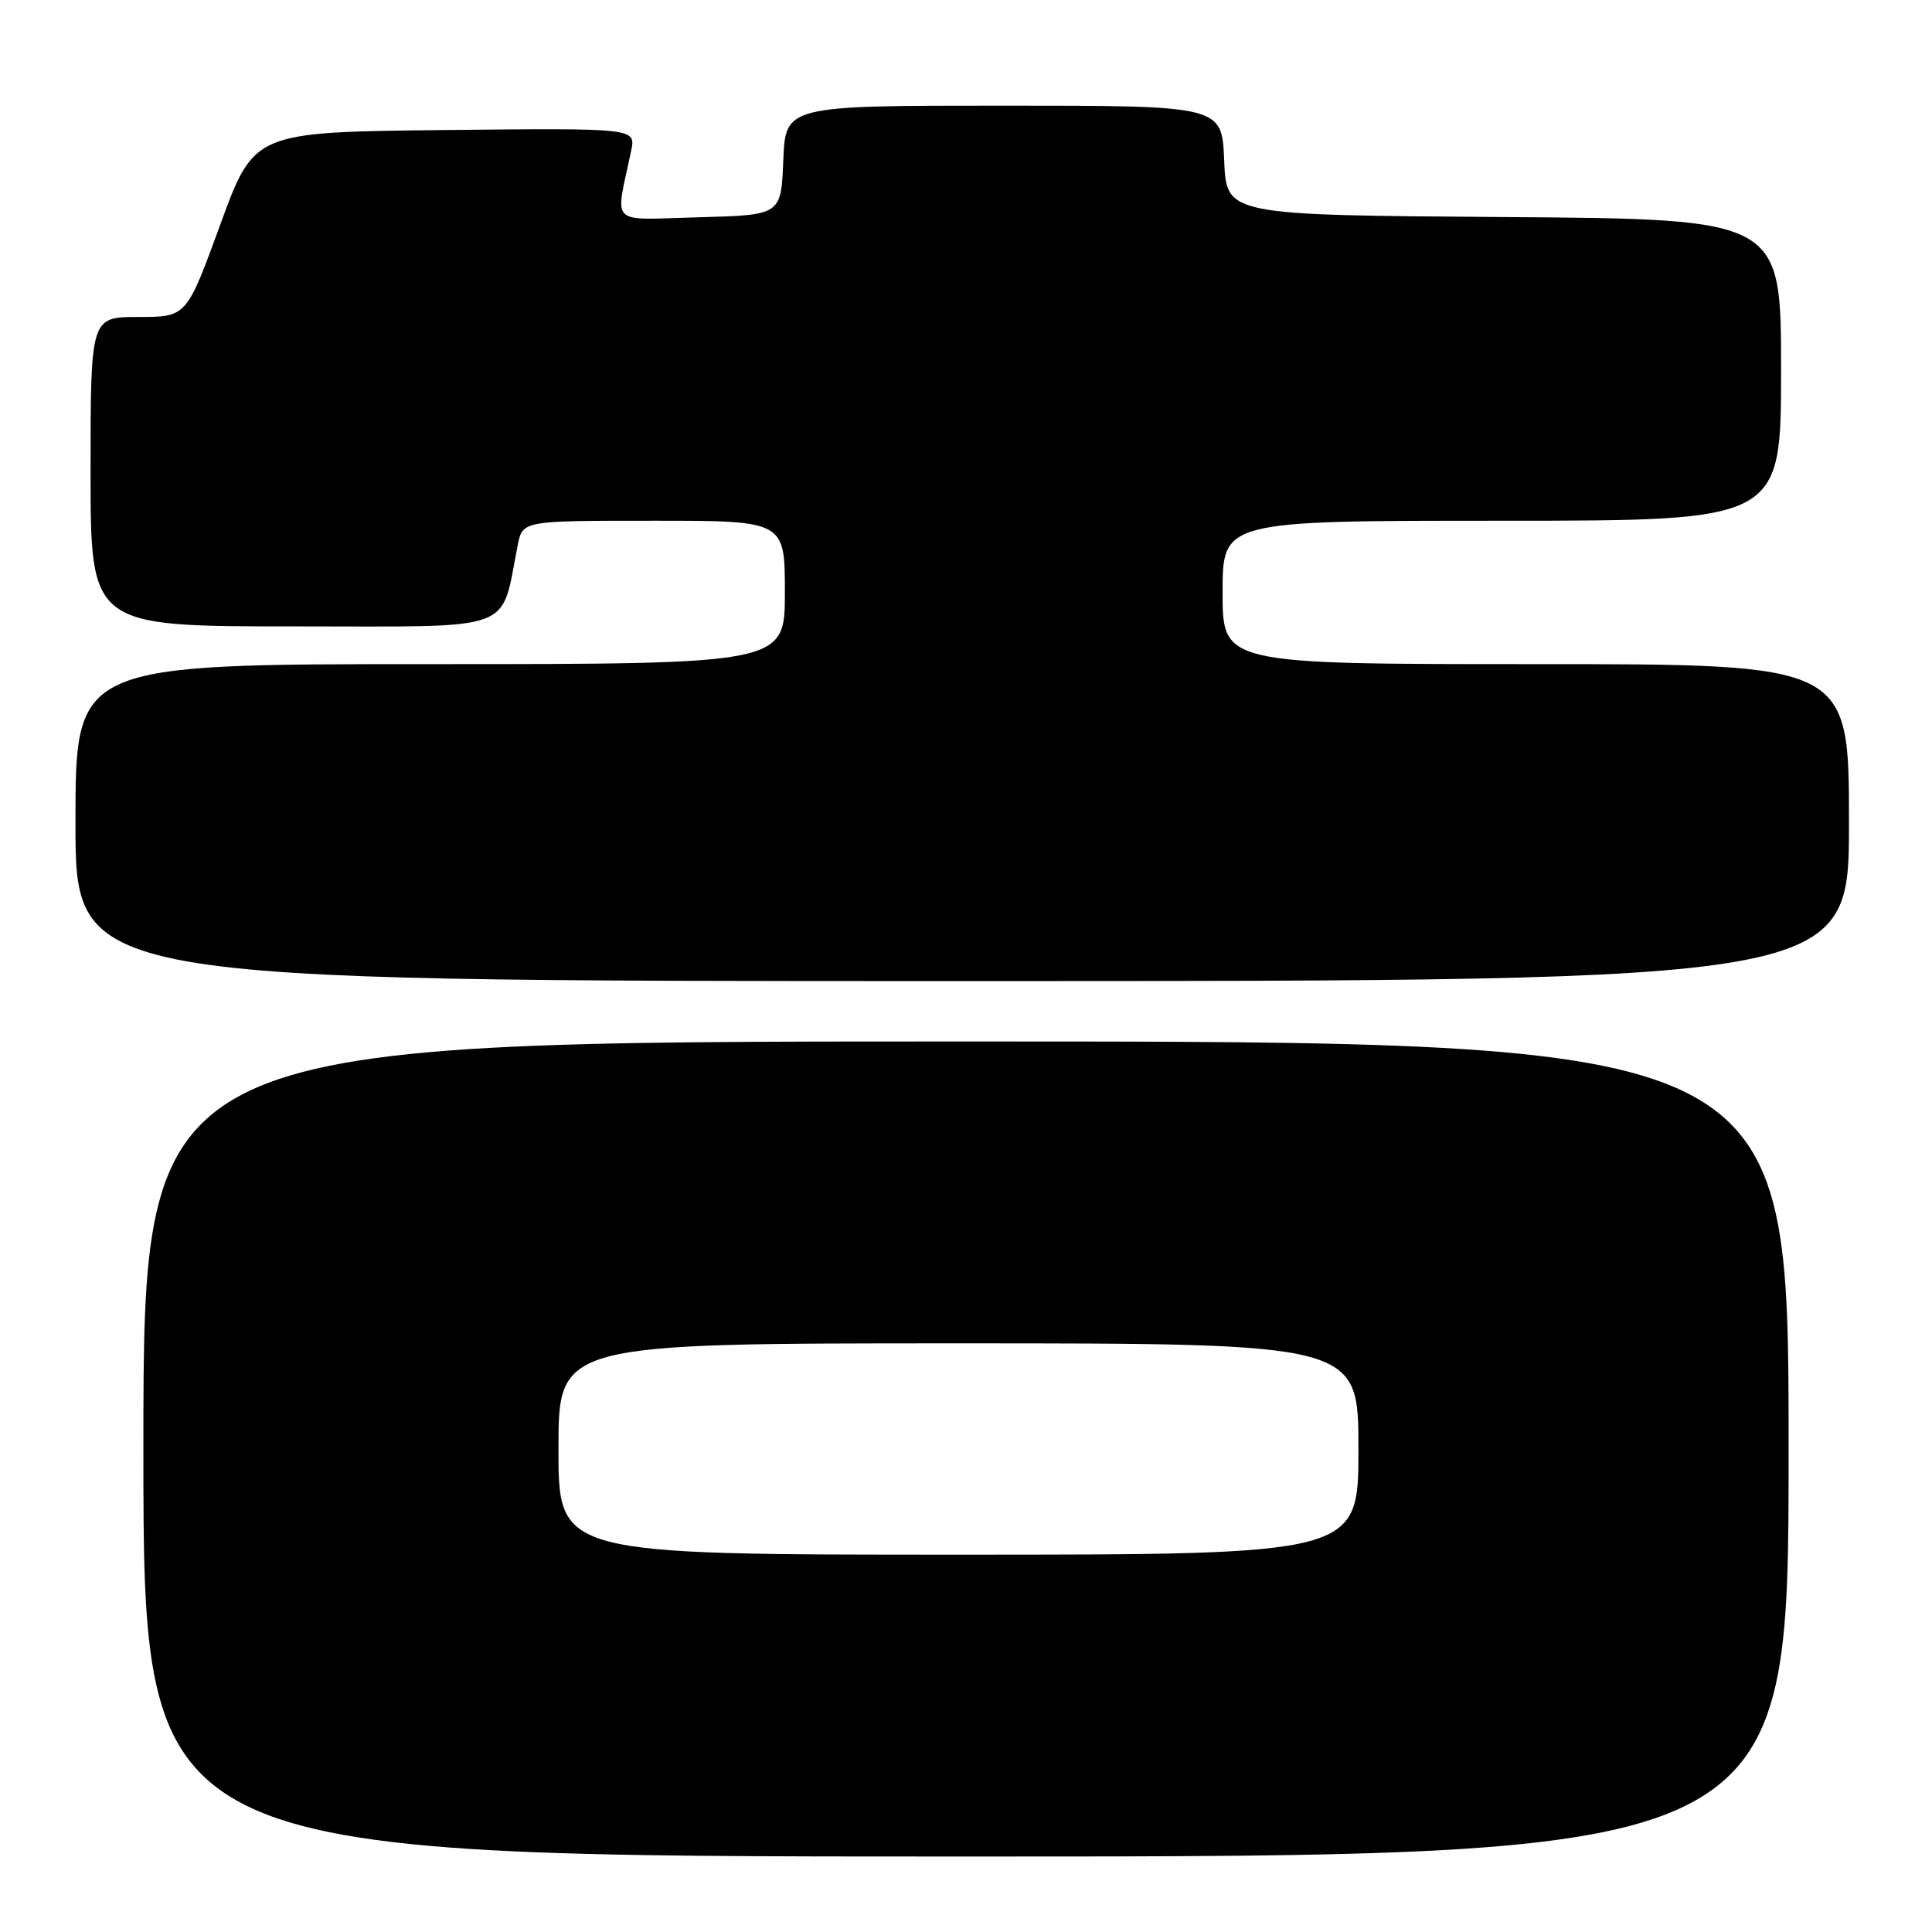 <?xml version="1.0" encoding="UTF-8" standalone="no"?>
<!DOCTYPE svg PUBLIC "-//W3C//DTD SVG 1.1//EN" "http://www.w3.org/Graphics/SVG/1.1/DTD/svg11.dtd" >
<svg xmlns="http://www.w3.org/2000/svg" xmlns:xlink="http://www.w3.org/1999/xlink" version="1.1" viewBox="0 0 256 256">
 <g >
 <path fill="currentColor"
d=" M 237.00 192.00 C 237.00 138.00 237.00 138.00 128.00 138.00 C 19.00 138.00 19.00 138.00 19.00 192.00 C 19.00 246.00 19.00 246.00 128.00 246.00 C 237.00 246.00 237.00 246.00 237.00 192.00 Z  M 245.00 109.00 C 245.00 88.00 245.00 88.00 203.50 88.00 C 162.00 88.00 162.00 88.00 162.00 78.50 C 162.00 69.00 162.00 69.00 199.00 69.00 C 236.00 69.00 236.00 69.00 236.00 49.01 C 236.00 29.02 236.00 29.02 199.25 28.76 C 162.50 28.50 162.50 28.50 162.21 21.25 C 161.91 14.00 161.91 14.00 133.00 14.00 C 104.09 14.00 104.09 14.00 103.79 21.25 C 103.50 28.50 103.50 28.50 92.62 28.79 C 80.45 29.10 81.51 30.14 83.63 19.98 C 84.26 16.97 84.26 16.97 58.96 17.23 C 33.66 17.50 33.66 17.50 29.19 29.75 C 24.72 42.00 24.72 42.00 18.36 42.00 C 12.00 42.00 12.00 42.00 12.00 62.50 C 12.00 83.00 12.00 83.00 38.96 83.00 C 68.88 83.00 66.26 83.96 68.61 72.20 C 69.25 69.00 69.25 69.00 86.62 69.00 C 104.00 69.00 104.00 69.00 104.00 78.50 C 104.00 88.00 104.00 88.00 57.00 88.00 C 10.00 88.00 10.00 88.00 10.00 109.00 C 10.00 130.00 10.00 130.00 127.50 130.00 C 245.00 130.00 245.00 130.00 245.00 109.00 Z  M 74.00 192.00 C 74.00 178.00 74.00 178.00 127.00 178.00 C 180.00 178.00 180.00 178.00 180.00 192.00 C 180.00 206.00 180.00 206.00 127.00 206.00 C 74.00 206.00 74.00 206.00 74.00 192.00 Z "/>
</g>
</svg>